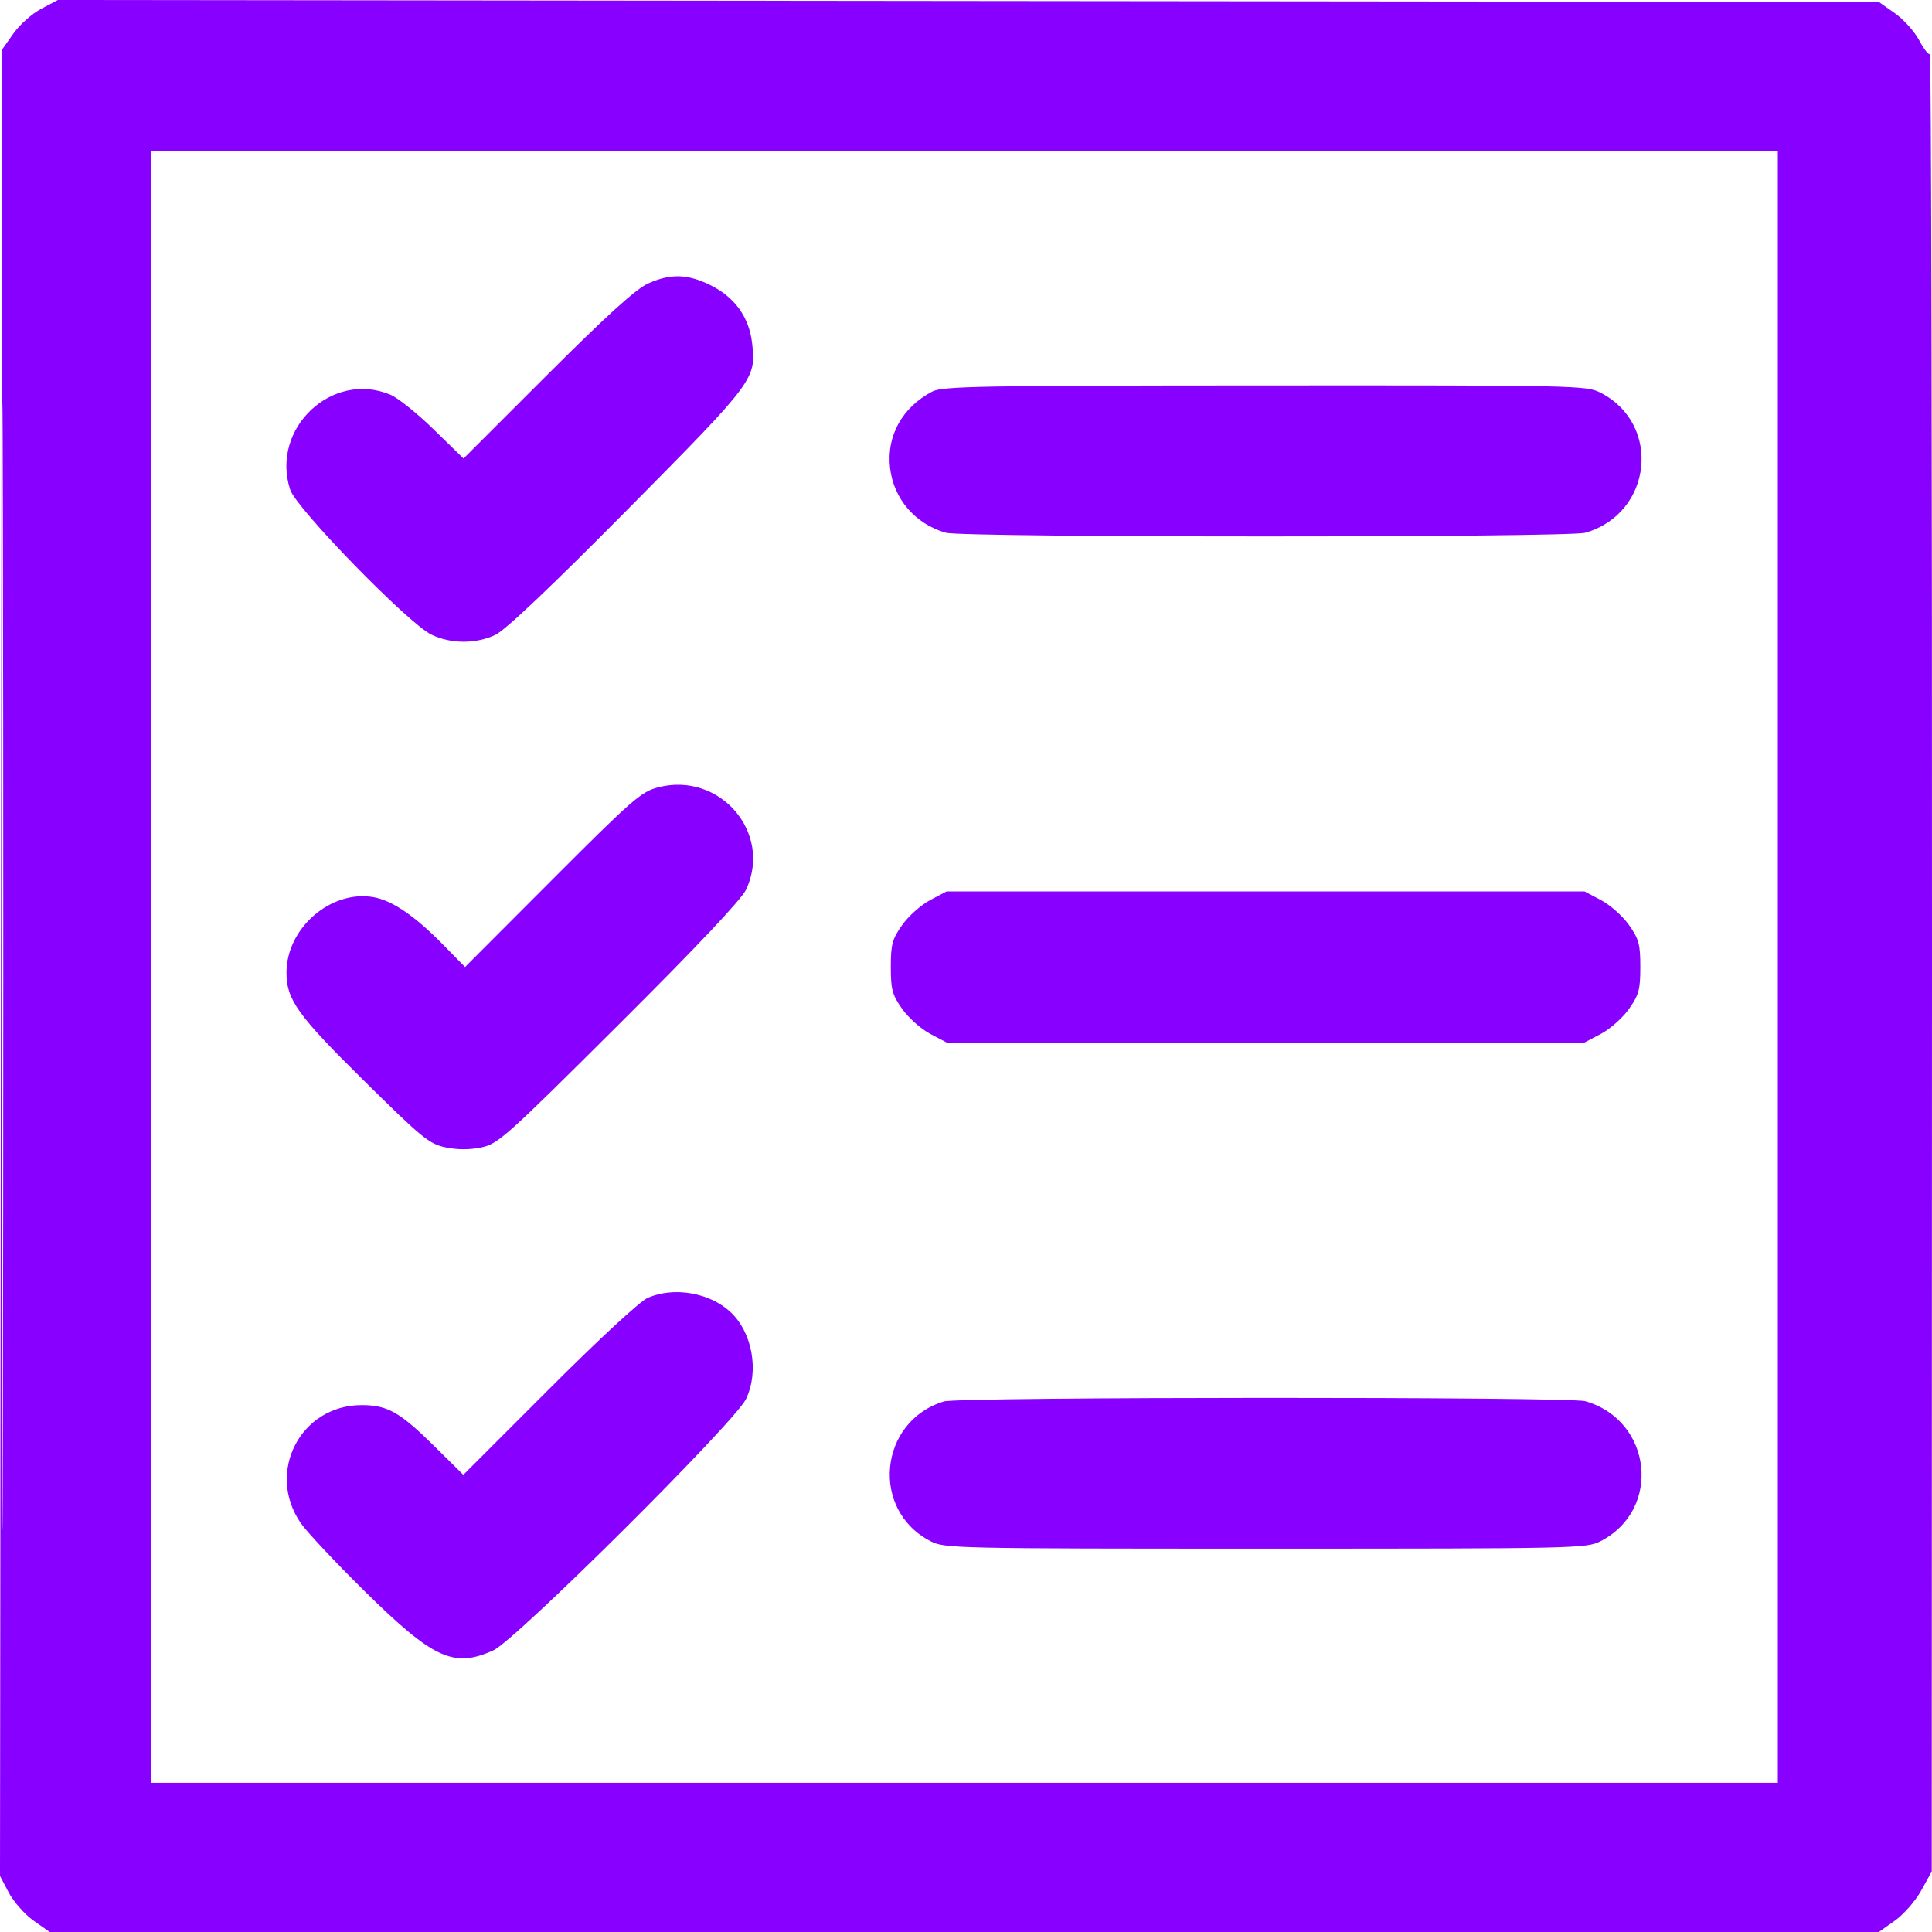 <svg width="35" height="35" viewBox="0 0 35 35" fill="none" xmlns="http://www.w3.org/2000/svg">
<path fill-rule="evenodd" clip-rule="evenodd" d="M0.746 0.16C0.58 0.247 0.352 0.45 0.24 0.611L0.035 0.902L0.017 17.443L0 33.985L0.159 34.287C0.247 34.453 0.449 34.682 0.609 34.795L0.9 35H17.468H34.037L34.327 34.795C34.489 34.68 34.7 34.438 34.806 34.247L34.995 33.905L35 17.421C35.002 8.354 34.986 0.955 34.962 0.978C34.94 1.001 34.853 0.891 34.77 0.733C34.687 0.575 34.488 0.353 34.328 0.24L34.037 0.035L17.542 0.018L1.047 0L0.746 0.16ZM0.034 17.517C0.034 26.606 0.042 30.324 0.052 25.78C0.062 21.236 0.062 13.8 0.052 9.255C0.042 4.711 0.034 8.429 0.034 17.517ZM2.73 17.517V32.297H17.468H32.207V17.517V2.738H17.468H2.73V17.517ZM11.737 5.138C11.519 5.237 10.989 5.718 9.913 6.792L8.397 8.307L7.857 7.78C7.56 7.49 7.207 7.207 7.073 7.151C6.014 6.707 4.897 7.765 5.257 8.871C5.368 9.212 7.395 11.293 7.814 11.496C8.165 11.667 8.617 11.669 8.973 11.502C9.152 11.418 9.978 10.635 11.371 9.228C13.68 6.896 13.701 6.867 13.624 6.207C13.569 5.745 13.31 5.386 12.876 5.169C12.458 4.961 12.147 4.952 11.737 5.138ZM16.888 7.094C16.341 7.383 16.056 7.9 16.125 8.481C16.191 9.04 16.58 9.491 17.134 9.651C17.446 9.74 28.408 9.74 28.72 9.651C29.935 9.301 30.109 7.684 28.994 7.114C28.74 6.984 28.557 6.98 22.913 6.983C17.746 6.985 17.07 6.998 16.888 7.094ZM11.916 14.265C11.614 14.345 11.445 14.493 10.005 15.936L8.425 17.519L8.017 17.104C7.509 16.587 7.099 16.31 6.76 16.252C5.988 16.122 5.19 16.817 5.19 17.62C5.19 18.11 5.39 18.39 6.594 19.578C7.643 20.614 7.774 20.722 8.069 20.785C8.283 20.83 8.504 20.831 8.718 20.787C9.024 20.723 9.159 20.602 11.215 18.554C12.641 17.134 13.433 16.294 13.517 16.115C13.998 15.082 13.035 13.969 11.916 14.265ZM16.848 16.308C16.683 16.396 16.455 16.599 16.343 16.759C16.163 17.014 16.138 17.109 16.138 17.517C16.138 17.926 16.163 18.021 16.343 18.276C16.455 18.436 16.683 18.639 16.848 18.727L17.149 18.886H22.927H28.705L29.006 18.727C29.172 18.639 29.399 18.436 29.512 18.276C29.691 18.021 29.716 17.926 29.716 17.517C29.716 17.109 29.691 17.014 29.512 16.759C29.399 16.599 29.172 16.396 29.006 16.308L28.705 16.149H22.927H17.149L16.848 16.308ZM11.737 23.51C11.596 23.571 10.864 24.247 9.946 25.166L8.394 26.718L7.865 26.196C7.241 25.58 7.018 25.455 6.552 25.455C5.442 25.455 4.814 26.673 5.449 27.593C5.56 27.753 6.08 28.307 6.605 28.825C7.853 30.054 8.22 30.223 8.939 29.897C9.339 29.716 13.311 25.765 13.513 25.348C13.757 24.842 13.63 24.134 13.229 23.765C12.851 23.416 12.21 23.307 11.737 23.51ZM17.103 25.388C15.917 25.745 15.762 27.359 16.86 27.921C17.114 28.051 17.3 28.055 22.927 28.055C28.554 28.055 28.74 28.051 28.994 27.921C30.109 27.351 29.935 25.734 28.72 25.384C28.431 25.301 17.38 25.305 17.103 25.388Z" fill="#8800FF"/>
</svg>
